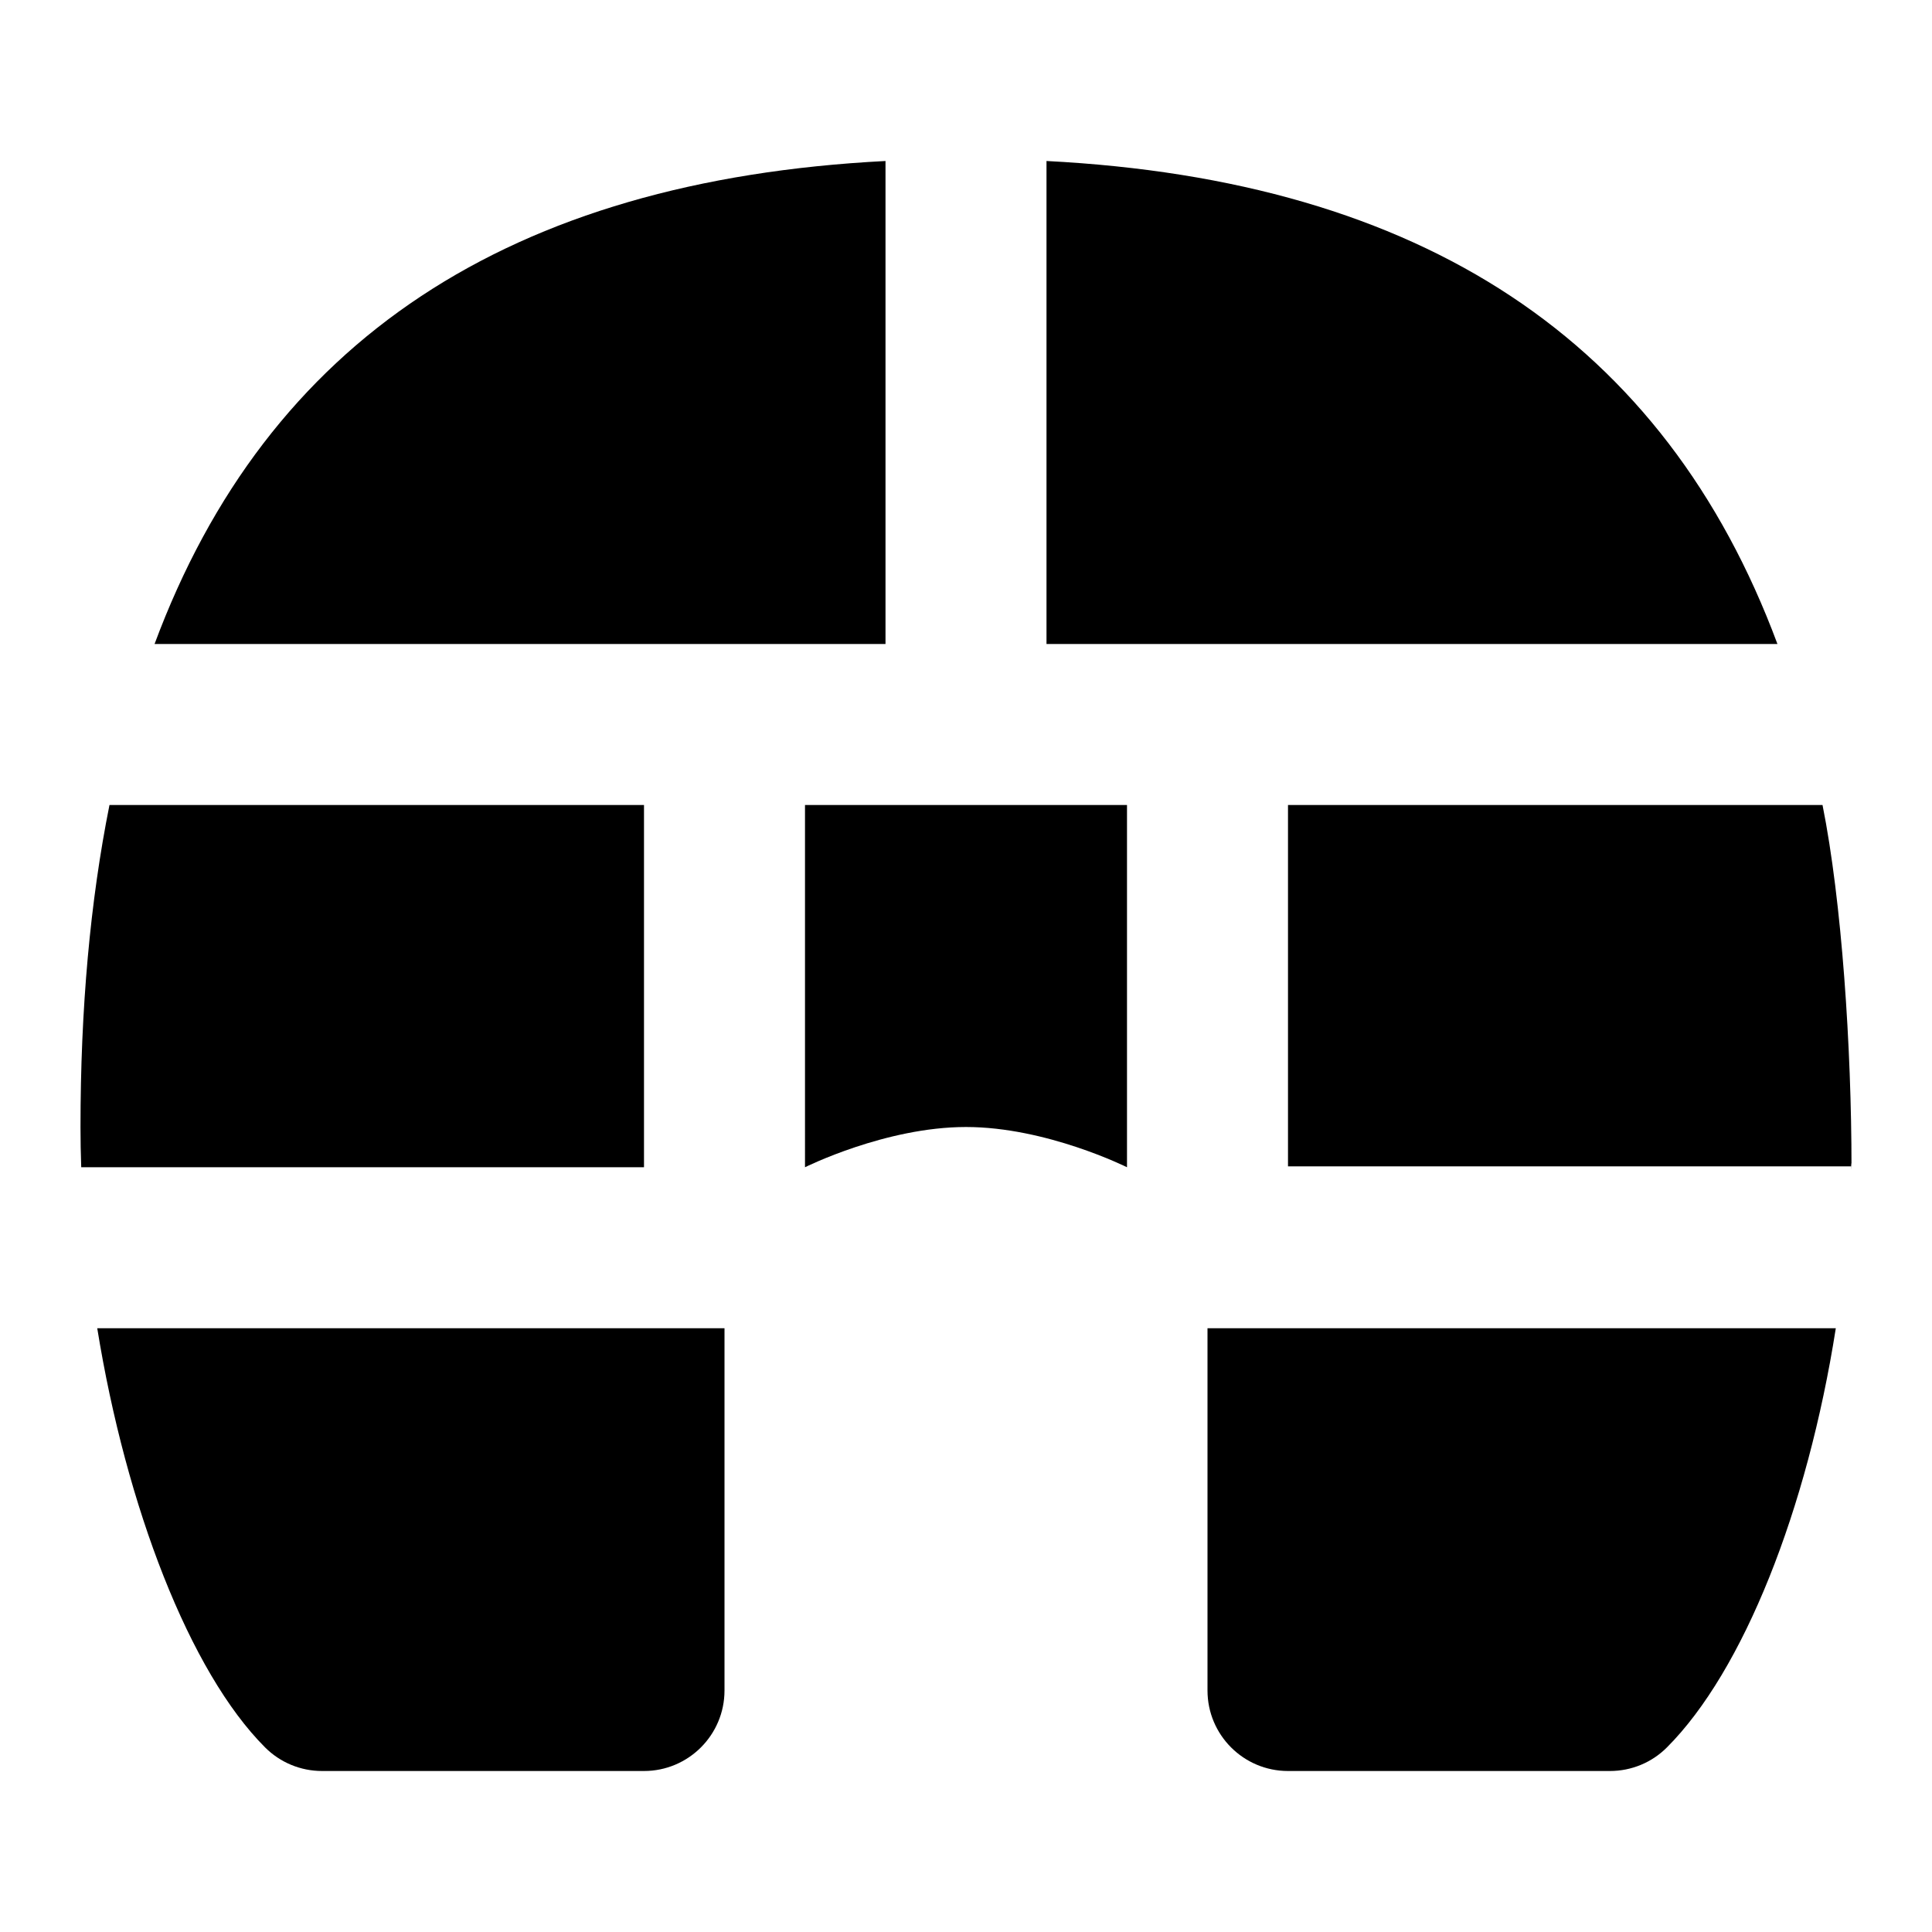 <svg id="Layer_1" viewBox="0 0 24 24" xmlns="http://www.w3.org/2000/svg" data-name="Layer 1"><path d="m11 2c-4.674.24-7.681 2.236-9.08 6h9.08z"/><path d="m13 2v6h9.08c-1.4-3.764-4.406-5.76-9.08-6z"/><path d="m22.64 10h-6.64v4.489h6.994c.004-.139.006.138.006 0 0-1.471-.12-3.292-.36-4.489z"/><path d="m15 16.5v4.5c0 .552.448 1 1 1h4c.265 0 .52-.105.707-.293.948-.948 1.745-2.956 2.098-5.207z"/><path d="m8 10h-6.64c-.24 1.197-.36 2.529-.36 4 0 .166.003.333.009.5h6.991z"/><path d="m3.293 21.707c.188.188.442.293.707.293h4c.552 0 1-.448 1-1v-4.5h-7.792c.359 2.219 1.148 4.27 2.085 5.207z"/><path d="m10 14.5s1-.5 2-.5 2 .5 2 .5v-4.5h-4z"/></svg>